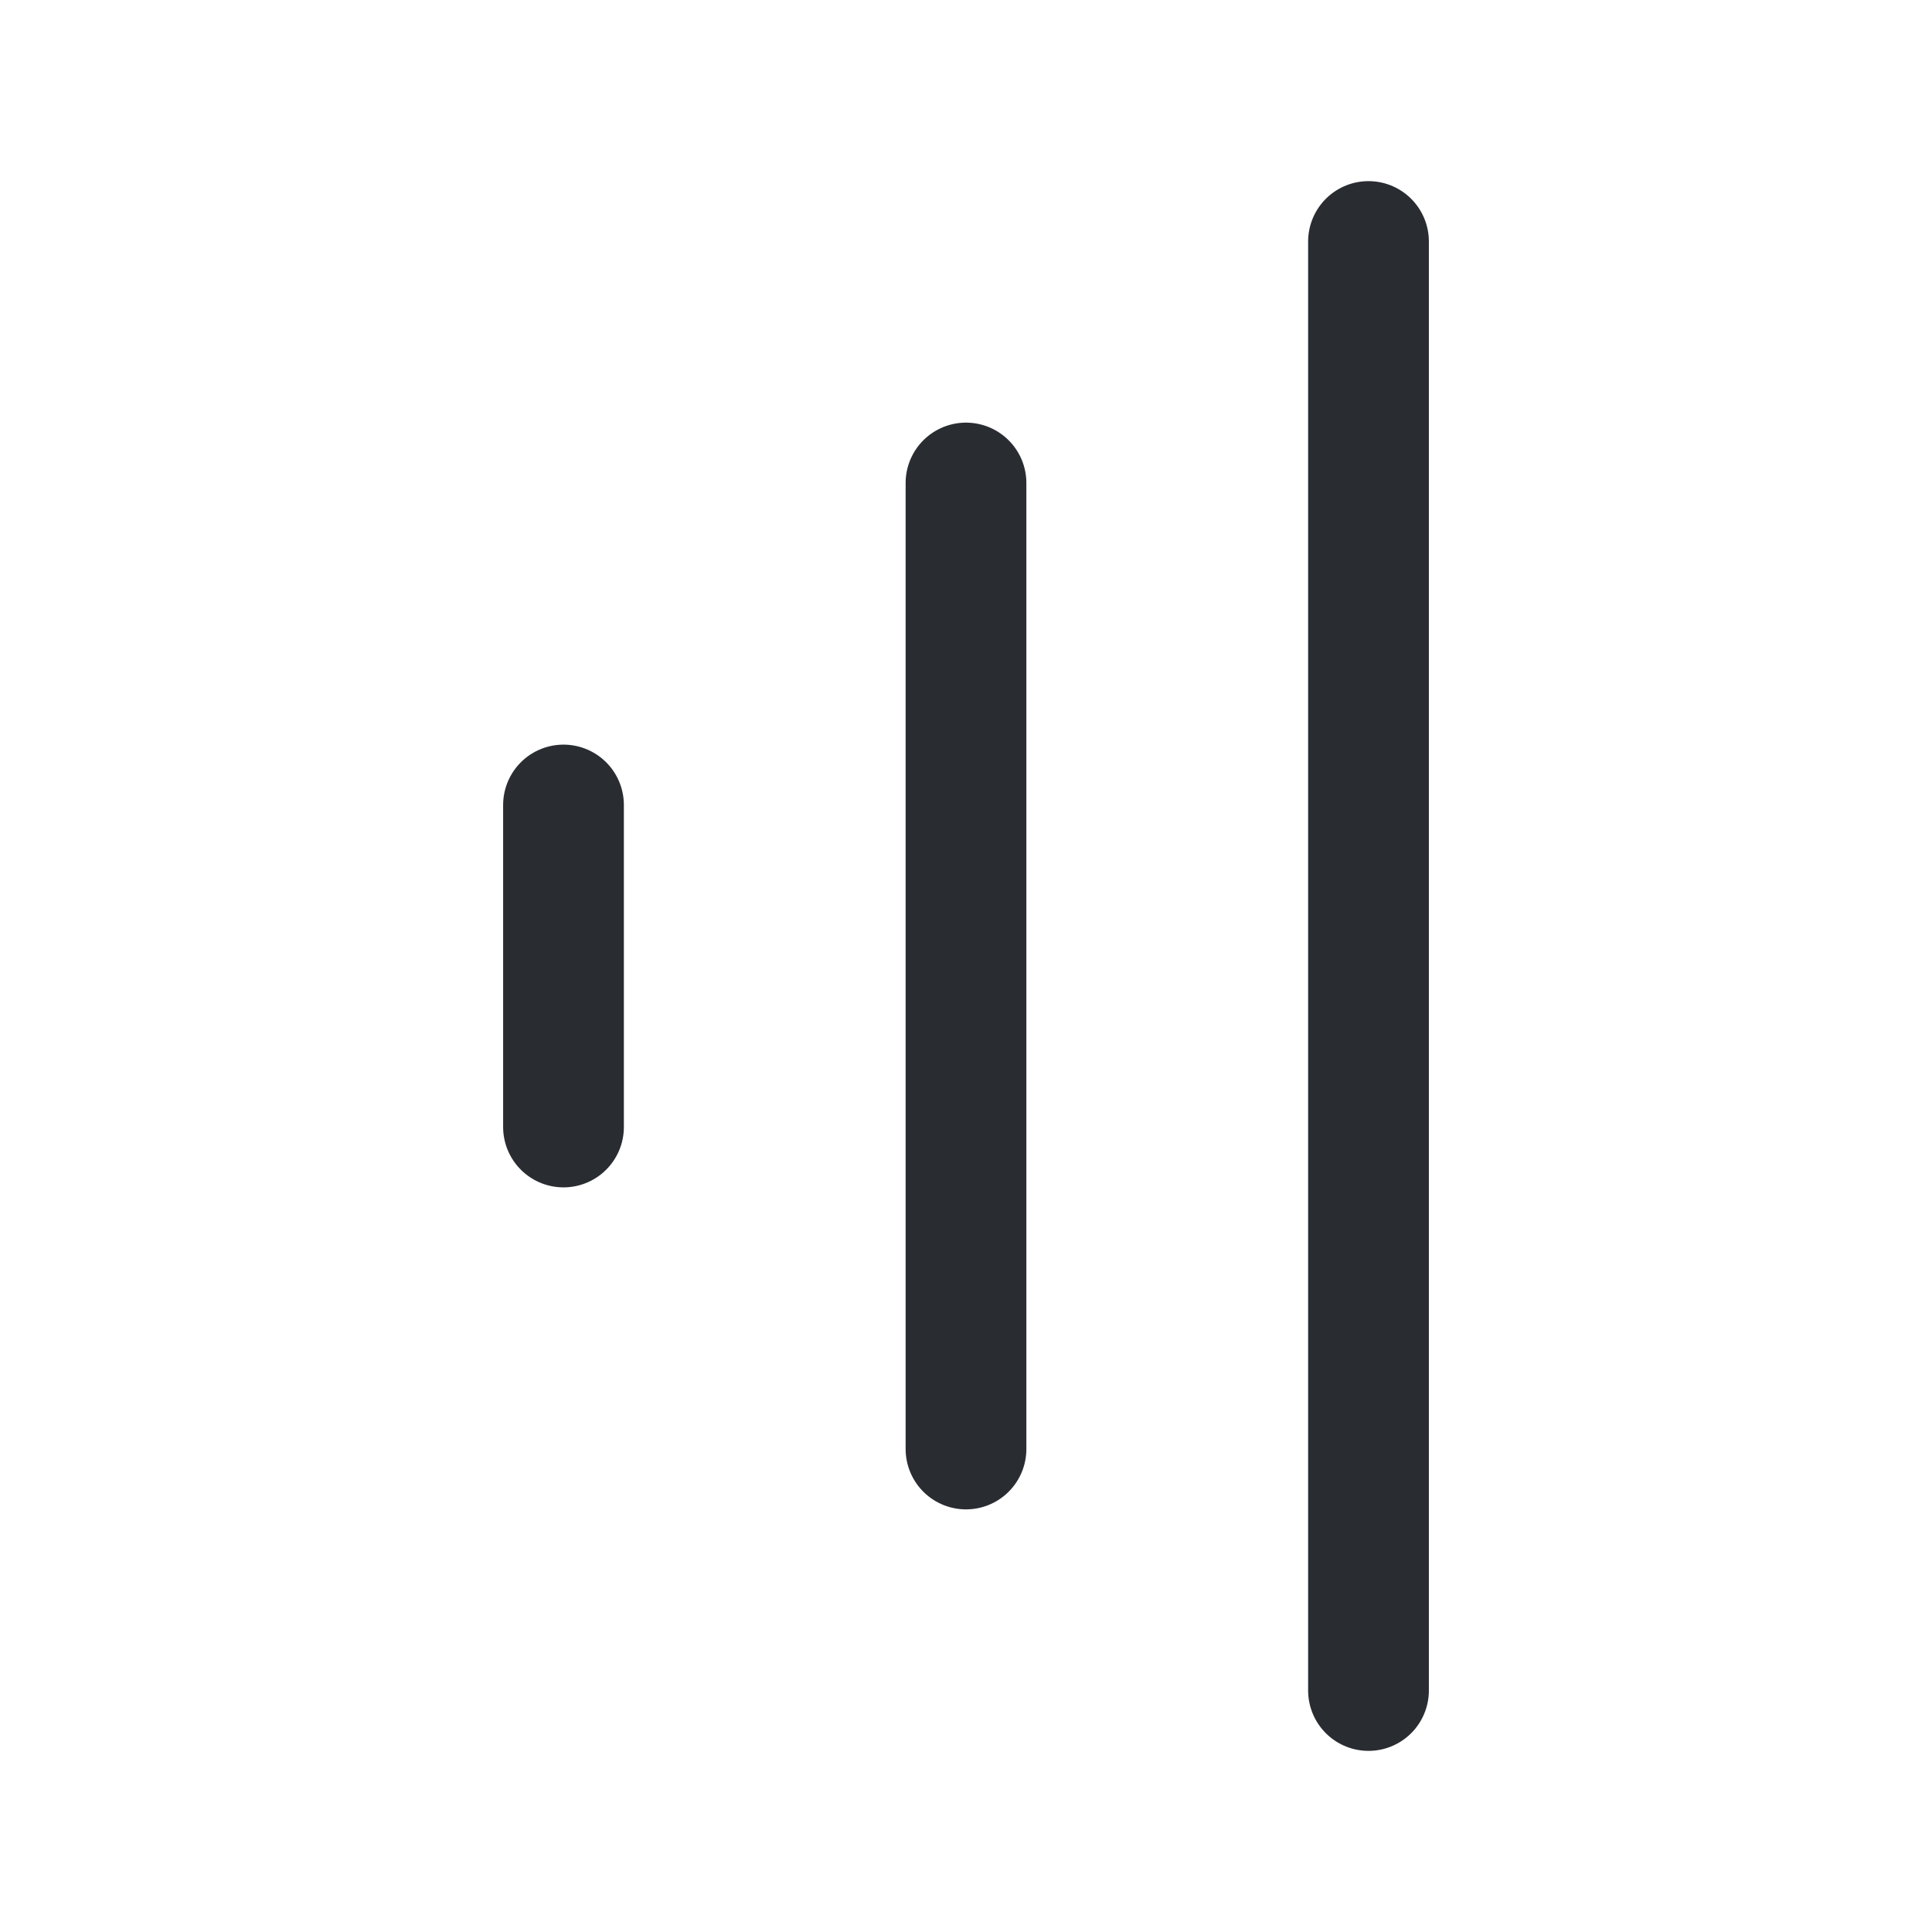 <svg width="24" height="24" viewBox="0 0 24 24" fill="none" xmlns="http://www.w3.org/2000/svg">
<g clip-path="url(#clip0_874_14107)">
<path d="M17 3L17 21" stroke="#292D32" stroke-width="1.5" stroke-linecap="round"/>
<path d="M12 6L12 18" stroke="#292D32" stroke-width="1.5" stroke-linecap="round"/>
<path d="M7 10L7 14" stroke="#292D32" stroke-width="1.5" stroke-linecap="round"/>
</g>
<defs>
<clipPath id="clip0_874_14107">
<rect width="24" height="24" fill="white"/>
</clipPath>
</defs>
</svg>
